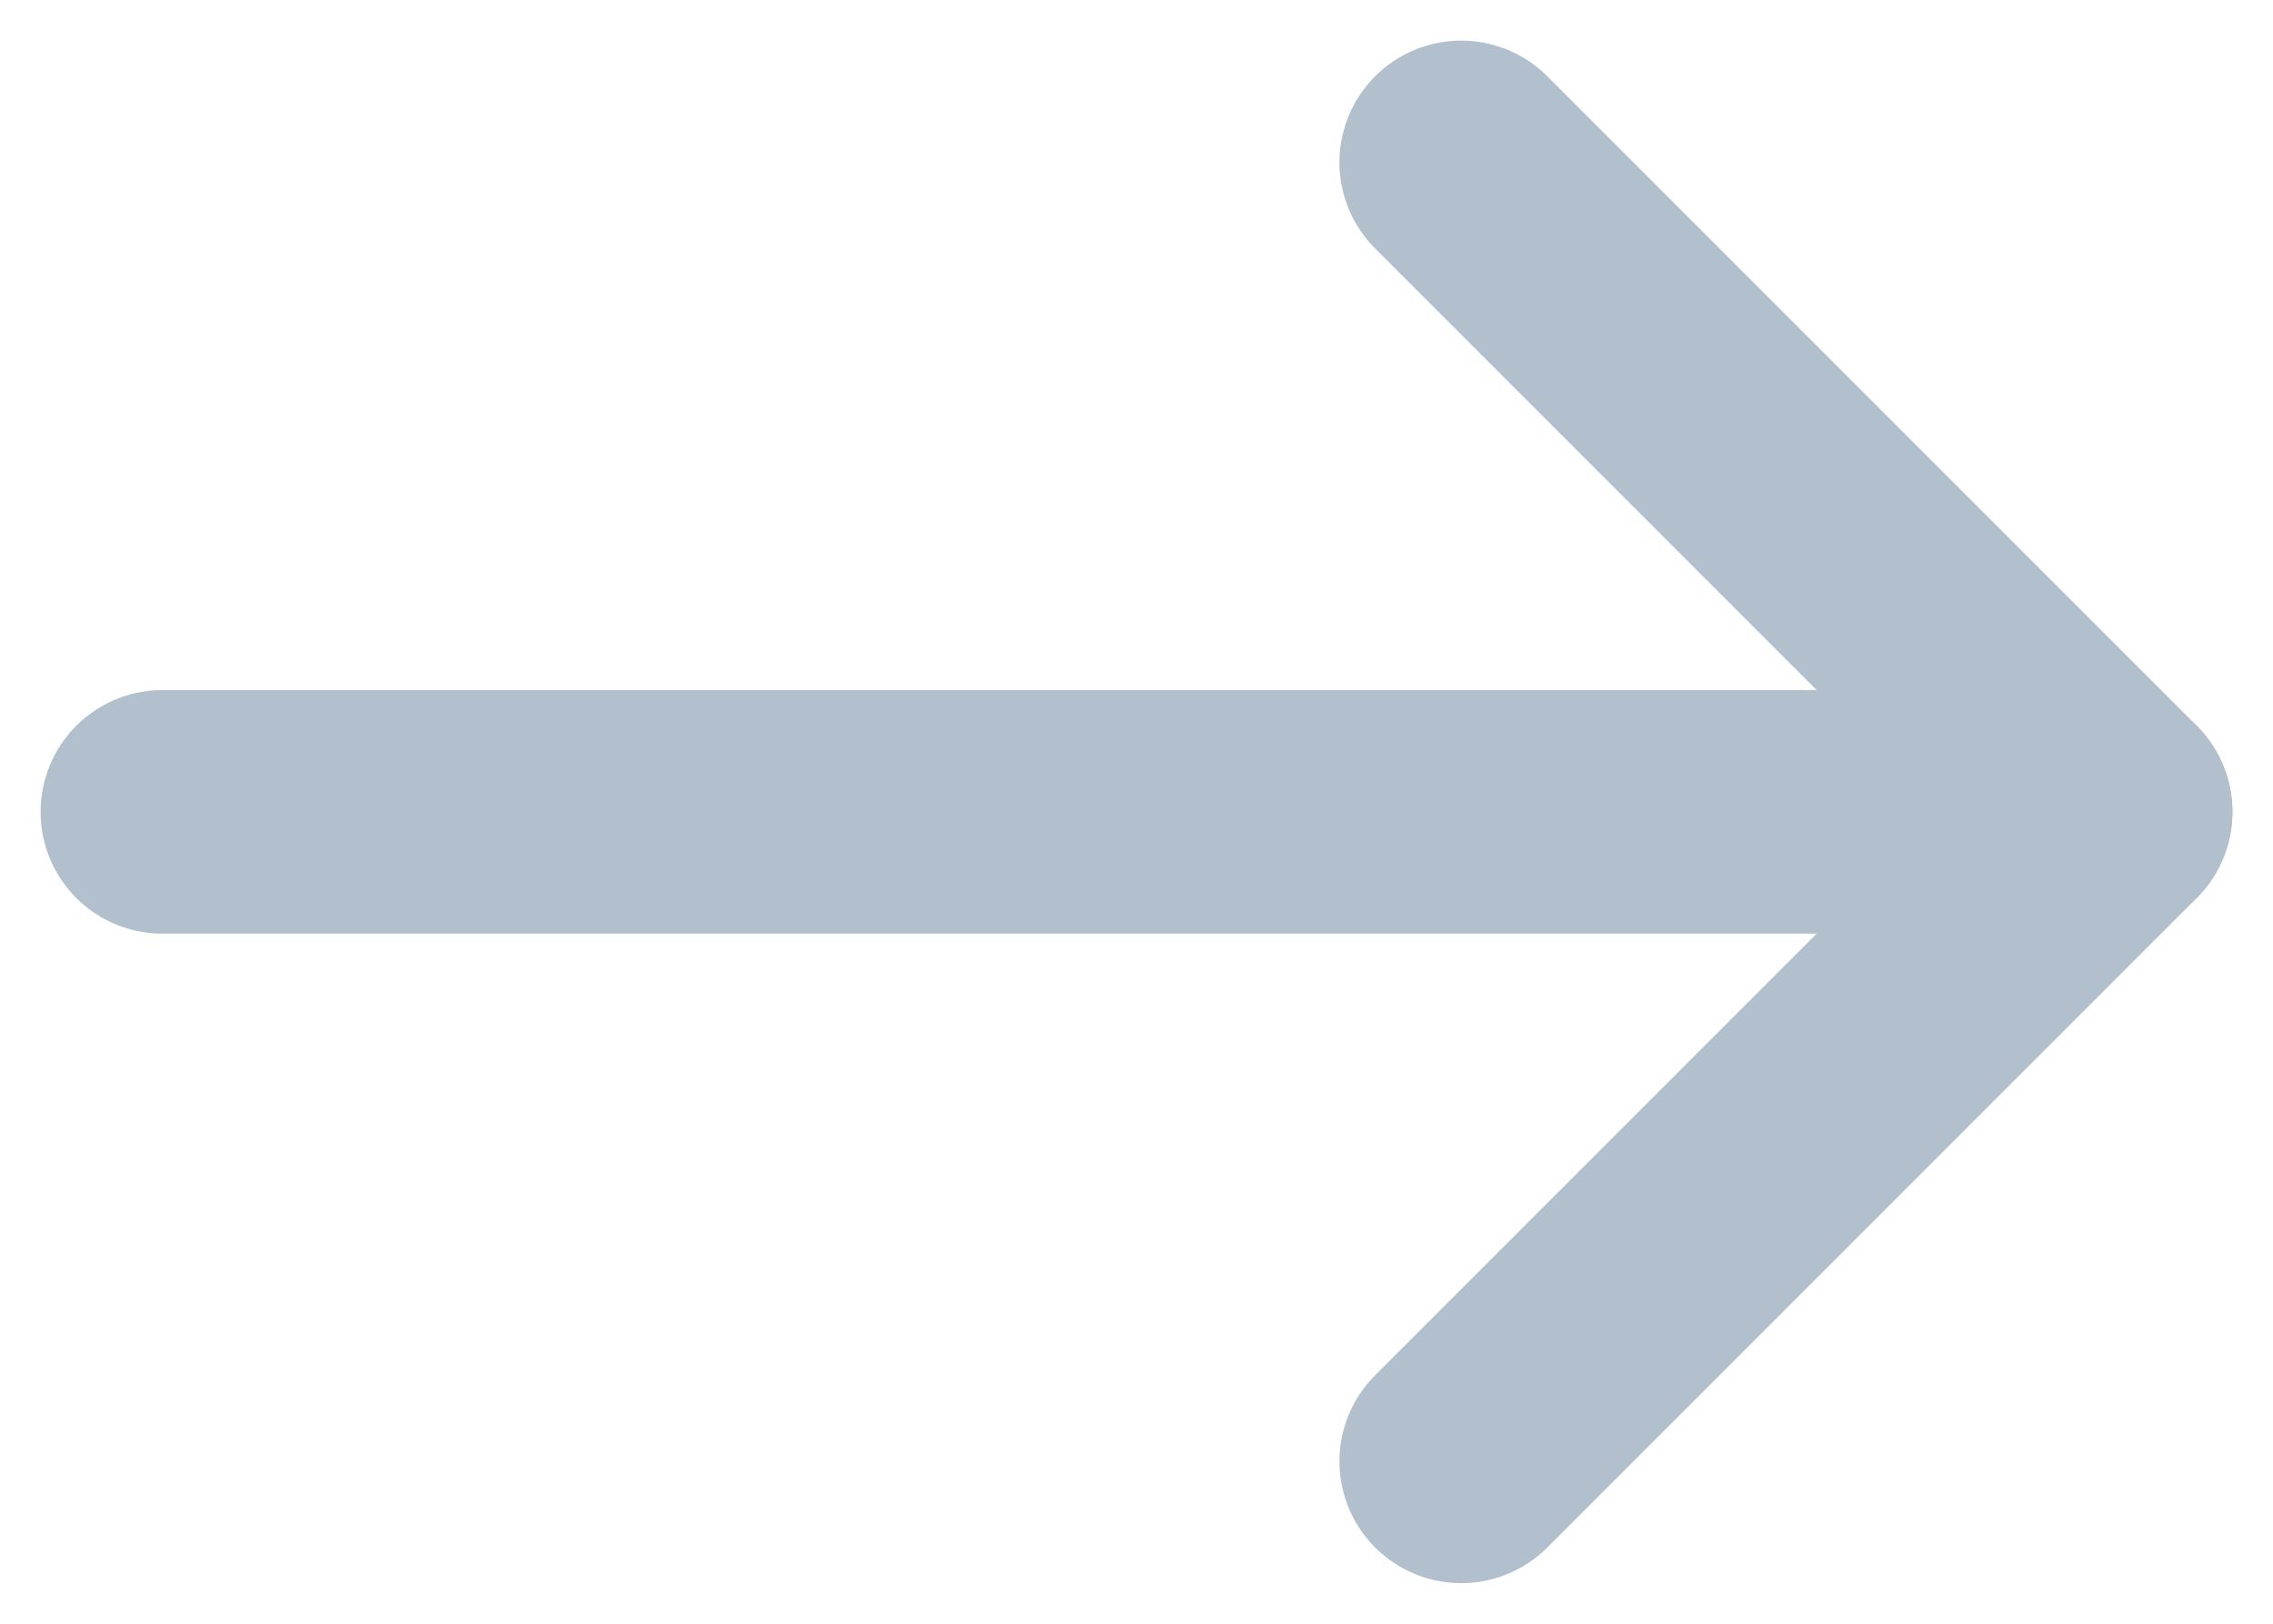 <svg width="14" height="10" viewBox="0 0 14 10" fill="none" xmlns="http://www.w3.org/2000/svg">
<path d="M9 1L13 5L9 9" stroke="#B2C0CE" stroke-width="1.5" stroke-linecap="round" stroke-linejoin="round"/>
<path d="M1 5H13" stroke="#B2C0CE" stroke-width="1.5" stroke-linecap="round" stroke-linejoin="round"/>
</svg>
